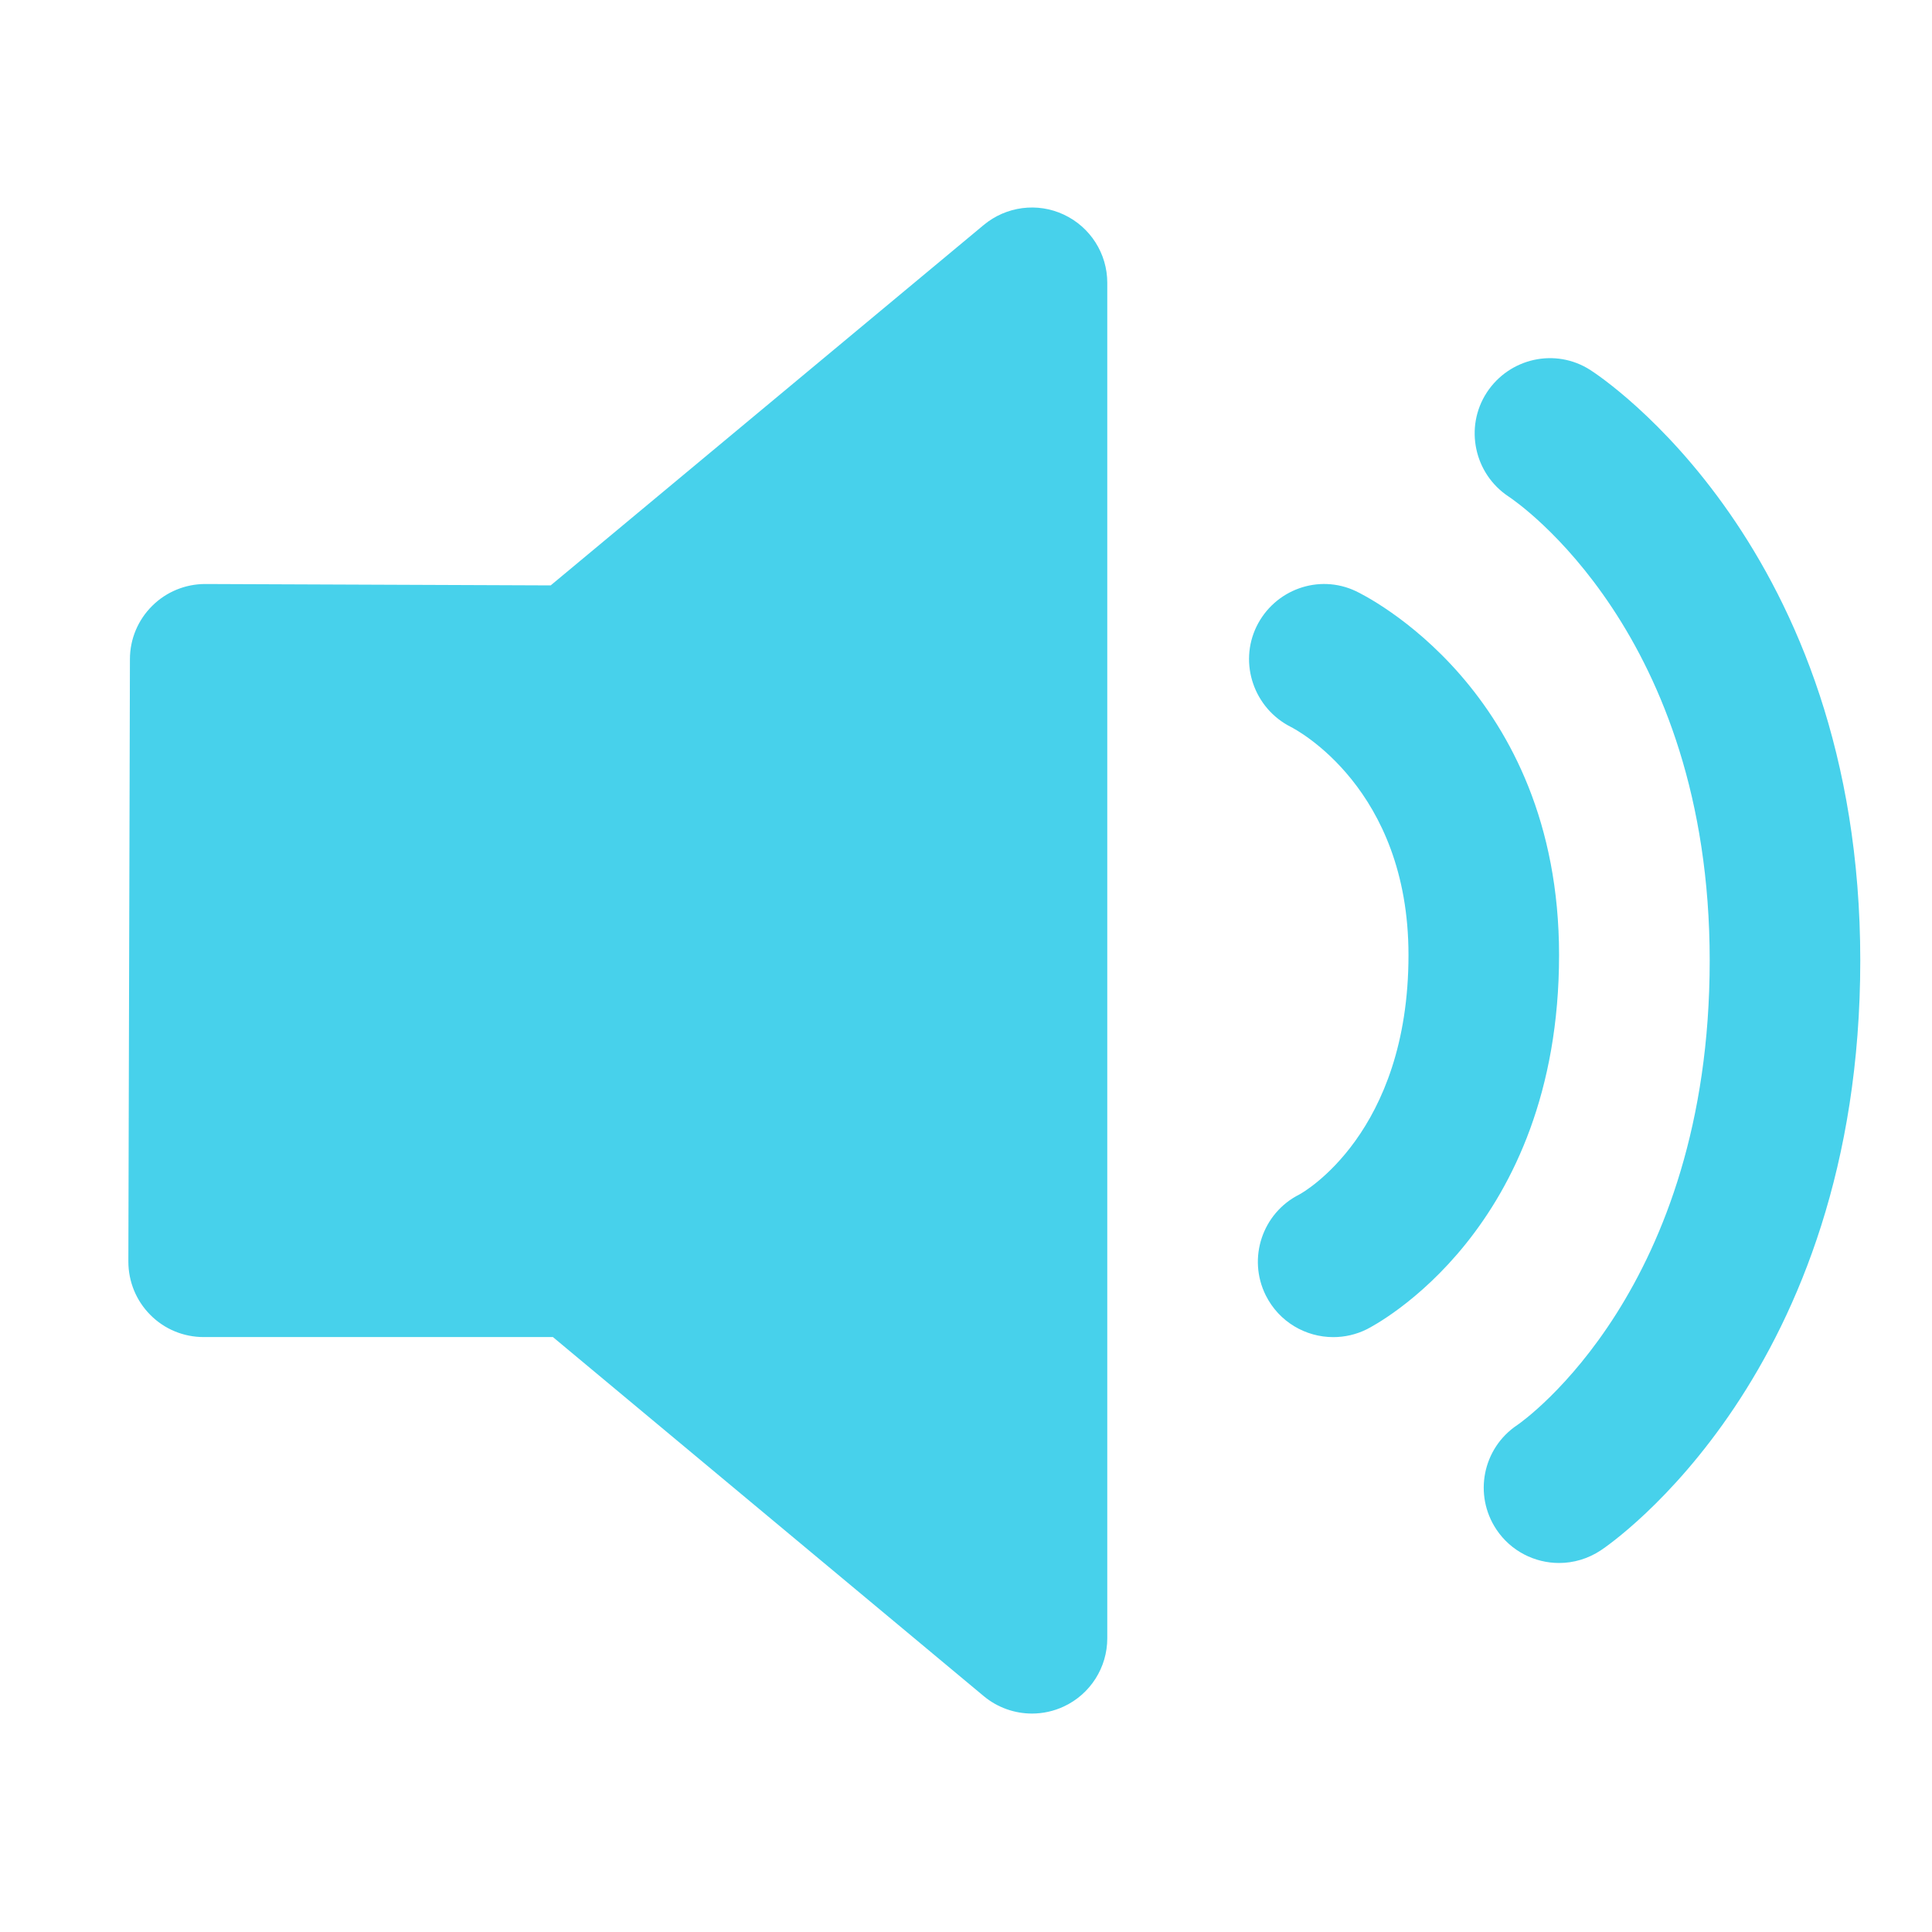 <?xml version="1.0" standalone="no"?><!DOCTYPE svg PUBLIC "-//W3C//DTD SVG 1.1//EN" "http://www.w3.org/Graphics/SVG/1.1/DTD/svg11.dtd"><svg t="1679822101362" class="icon" viewBox="0 0 1024 1024" version="1.1" xmlns="http://www.w3.org/2000/svg" p-id="8240" xmlns:xlink="http://www.w3.org/1999/xlink" width="200" height="200"><path d="M563.872 113.76c-14.016-6.592-30.56-4.416-42.464 5.472L291.872 310.272 108.928 309.536 108.768 309.536c-10.528 0-20.672 4.16-28.128 11.616-7.52 7.456-11.776 17.6-11.776 28.224l-0.832 319.264c0 10.624 4.16 20.8 11.648 28.288 7.456 7.552 17.632 11.744 28.256 11.744l185.12 0 228.384 190.336c7.296 6.08 16.416 9.216 25.536 9.216 5.76 0 11.52-1.248 16.928-3.776 14.016-6.56 22.976-20.64 22.976-36.128L586.88 149.888C586.88 134.432 577.92 120.352 563.872 113.76L563.872 113.76zM718.624 313.312c-19.68-9.312-43.072-0.832-52.64 18.752-9.536 19.648-1.28 43.424 18.24 53.248 2.528 1.312 62.304 32.384 62.304 120.864 0 94.528-55.904 125.856-57.76 126.88-19.712 9.856-27.712 33.856-17.856 53.568 7.04 14.016 21.088 22.08 35.776 22.08 5.984 0 12.096-1.344 17.792-4.192 4.16-2.112 101.856-52.672 101.856-198.336C826.336 365.632 723.008 315.392 718.624 313.312L718.624 313.312zM842.88 196.096c-18.4-11.808-42.816-6.432-54.848 11.936-11.968 18.368-6.72 43.072 11.584 55.168 4.32 2.848 106.56 72.512 106.56 245.92 0 173.792-98.08 243.52-101.984 246.176-18.368 12.256-23.296 36.992-11.072 55.36 7.68 11.52 20.352 17.76 33.248 17.76 7.584 0 15.296-2.208 22.112-6.72 5.6-3.712 137.504-94.144 137.504-312.608C985.984 290.208 848.736 199.84 842.88 196.096L842.88 196.096zM842.88 196.096" fill="#47D1EB" p-id="8241"></path></svg>